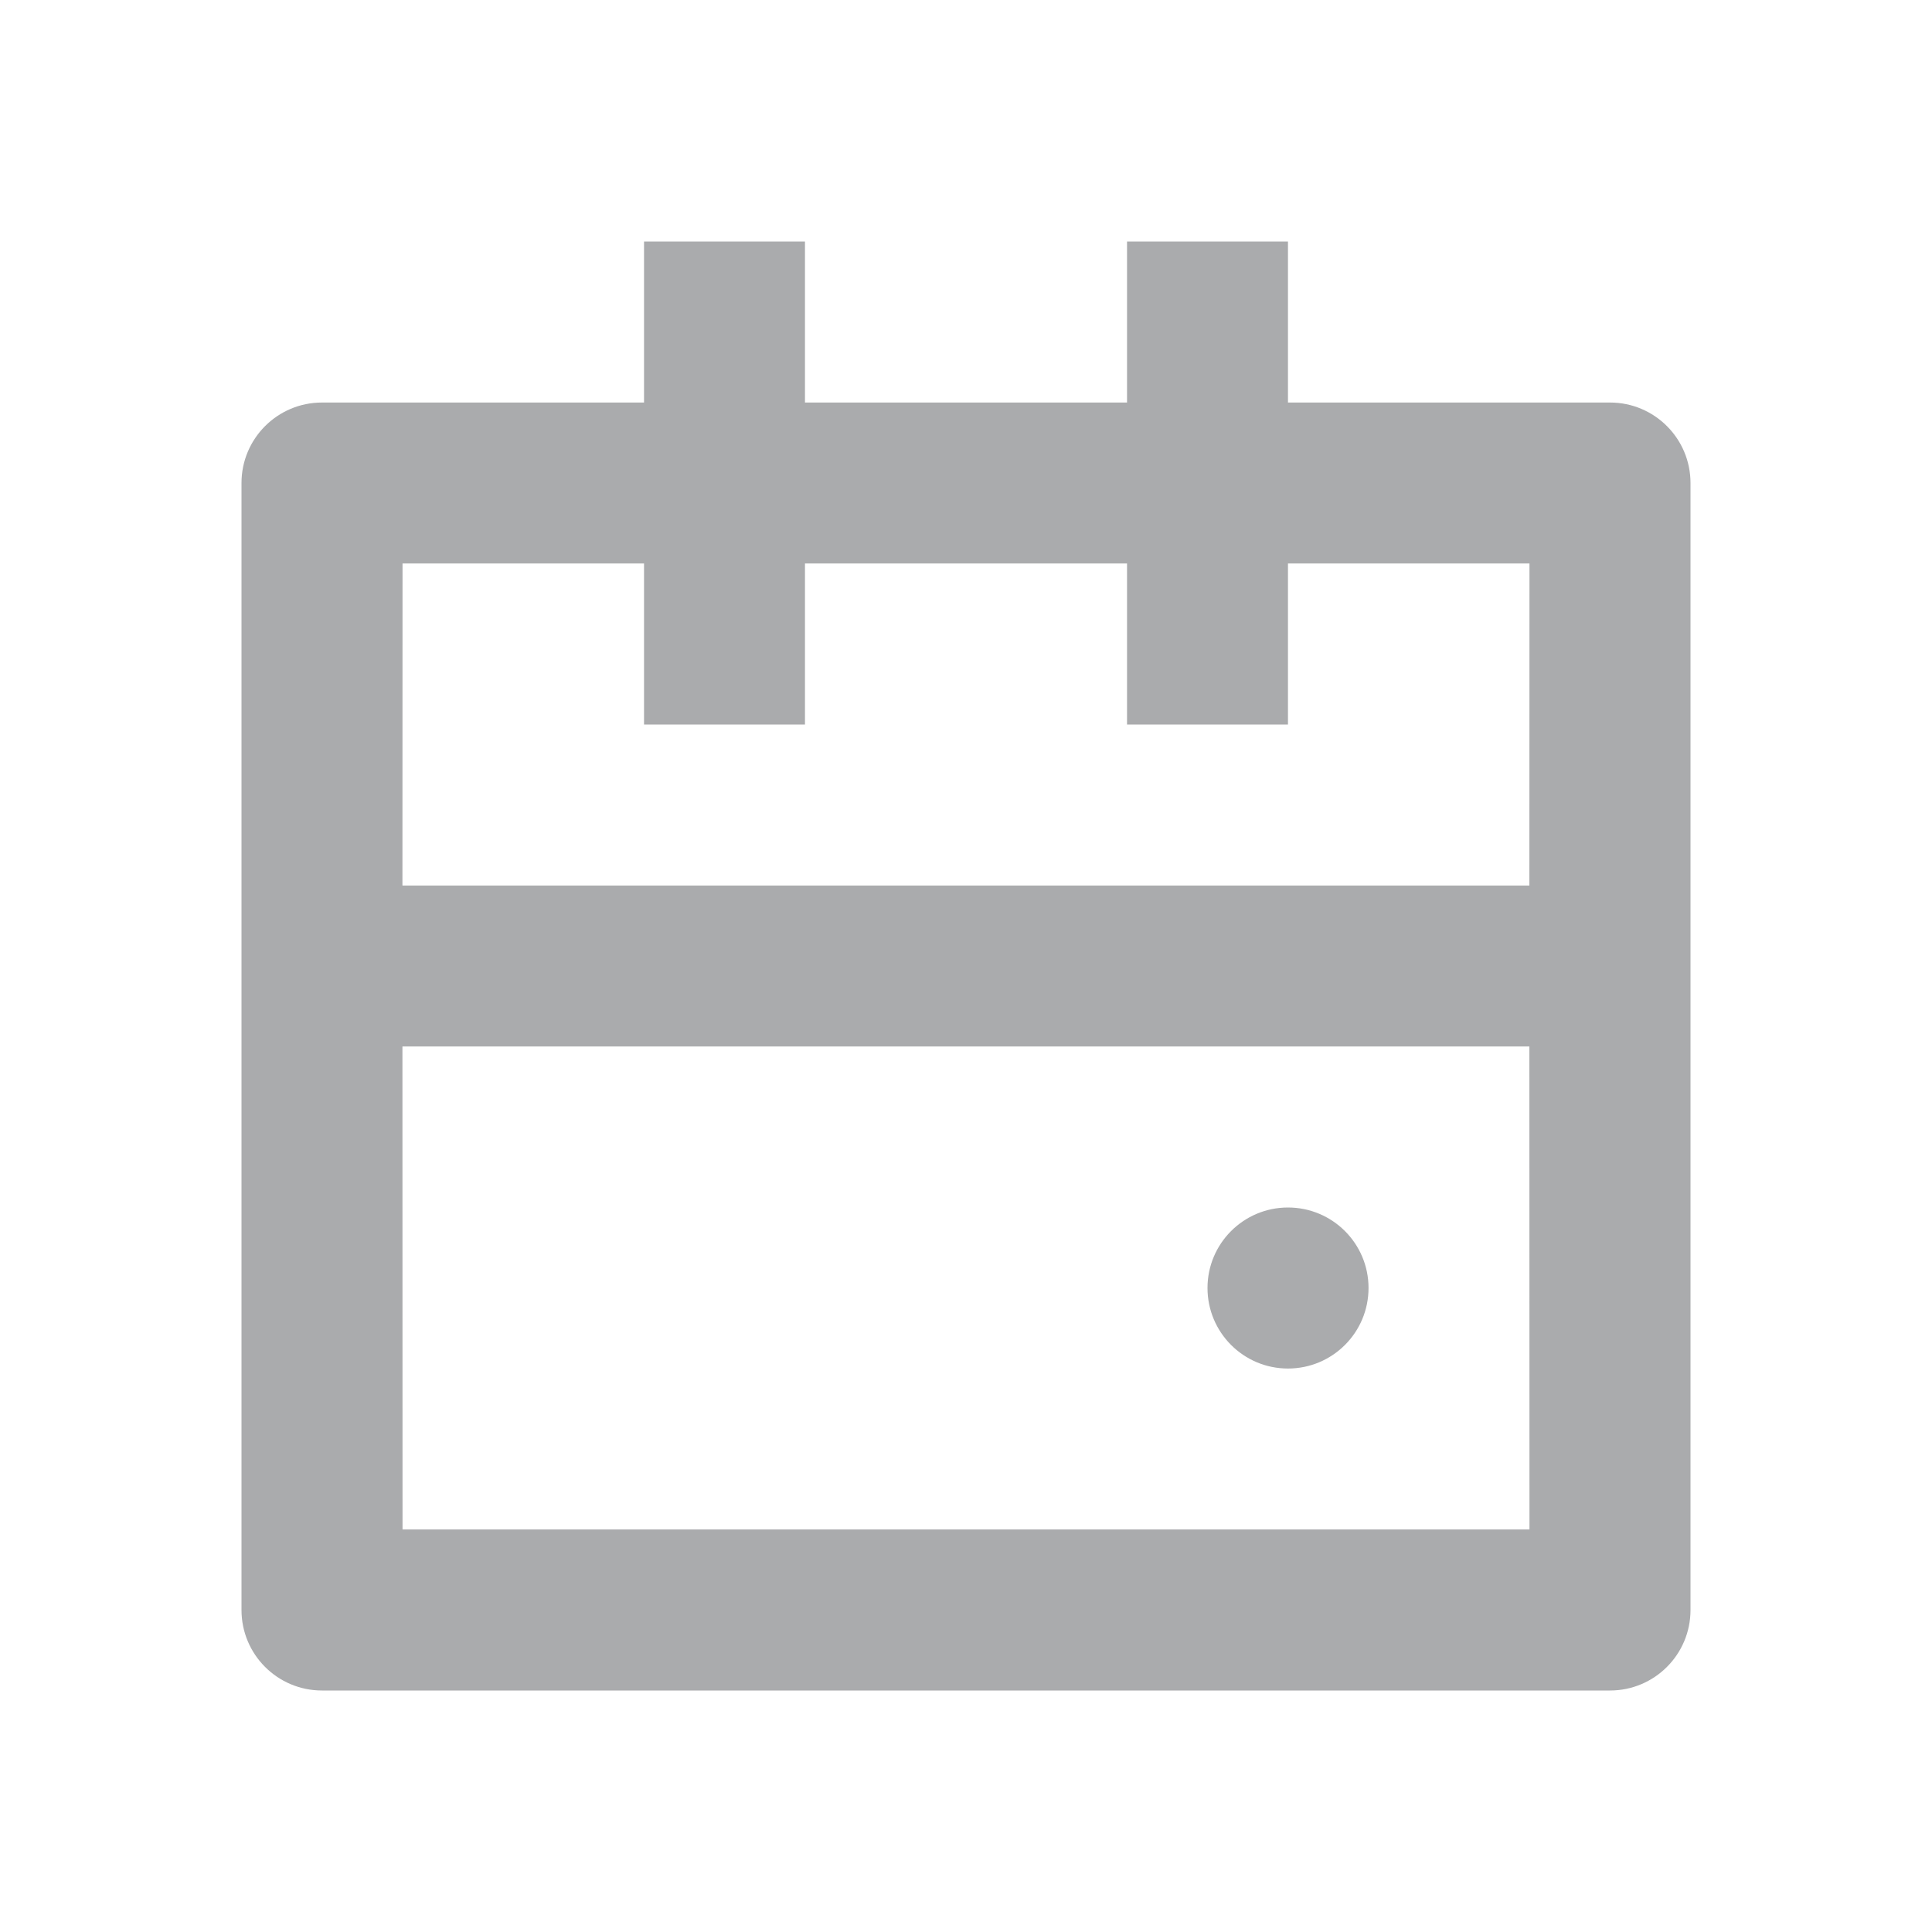 <svg width="20" height="20" viewBox="0 0 20 20" fill="none" xmlns="http://www.w3.org/2000/svg">
<path d="M8.333 2.5V4.167H11.667V2.5H13.333V4.167H16.667C17.127 4.167 17.5 4.54 17.5 5V16.667C17.5 17.127 17.127 17.5 16.667 17.5H3.333C2.873 17.5 2.5 17.127 2.5 16.667V5C2.5 4.54 2.873 4.167 3.333 4.167H6.667V2.5H8.333ZM15.832 10.833H4.166L4.167 15.833H15.833L15.832 10.833ZM13.333 12.5C13.794 12.5 14.167 12.873 14.167 13.333C14.167 13.794 13.794 14.167 13.333 14.167C12.873 14.167 12.5 13.794 12.5 13.333C12.5 12.873 12.873 12.5 13.333 12.5ZM6.667 5.833H4.167L4.166 9.167H15.832L15.833 5.833H13.333V7.5H11.667V5.833H8.333V7.5H6.667V5.833Z" fill="#AAABAD"/>
</svg>

